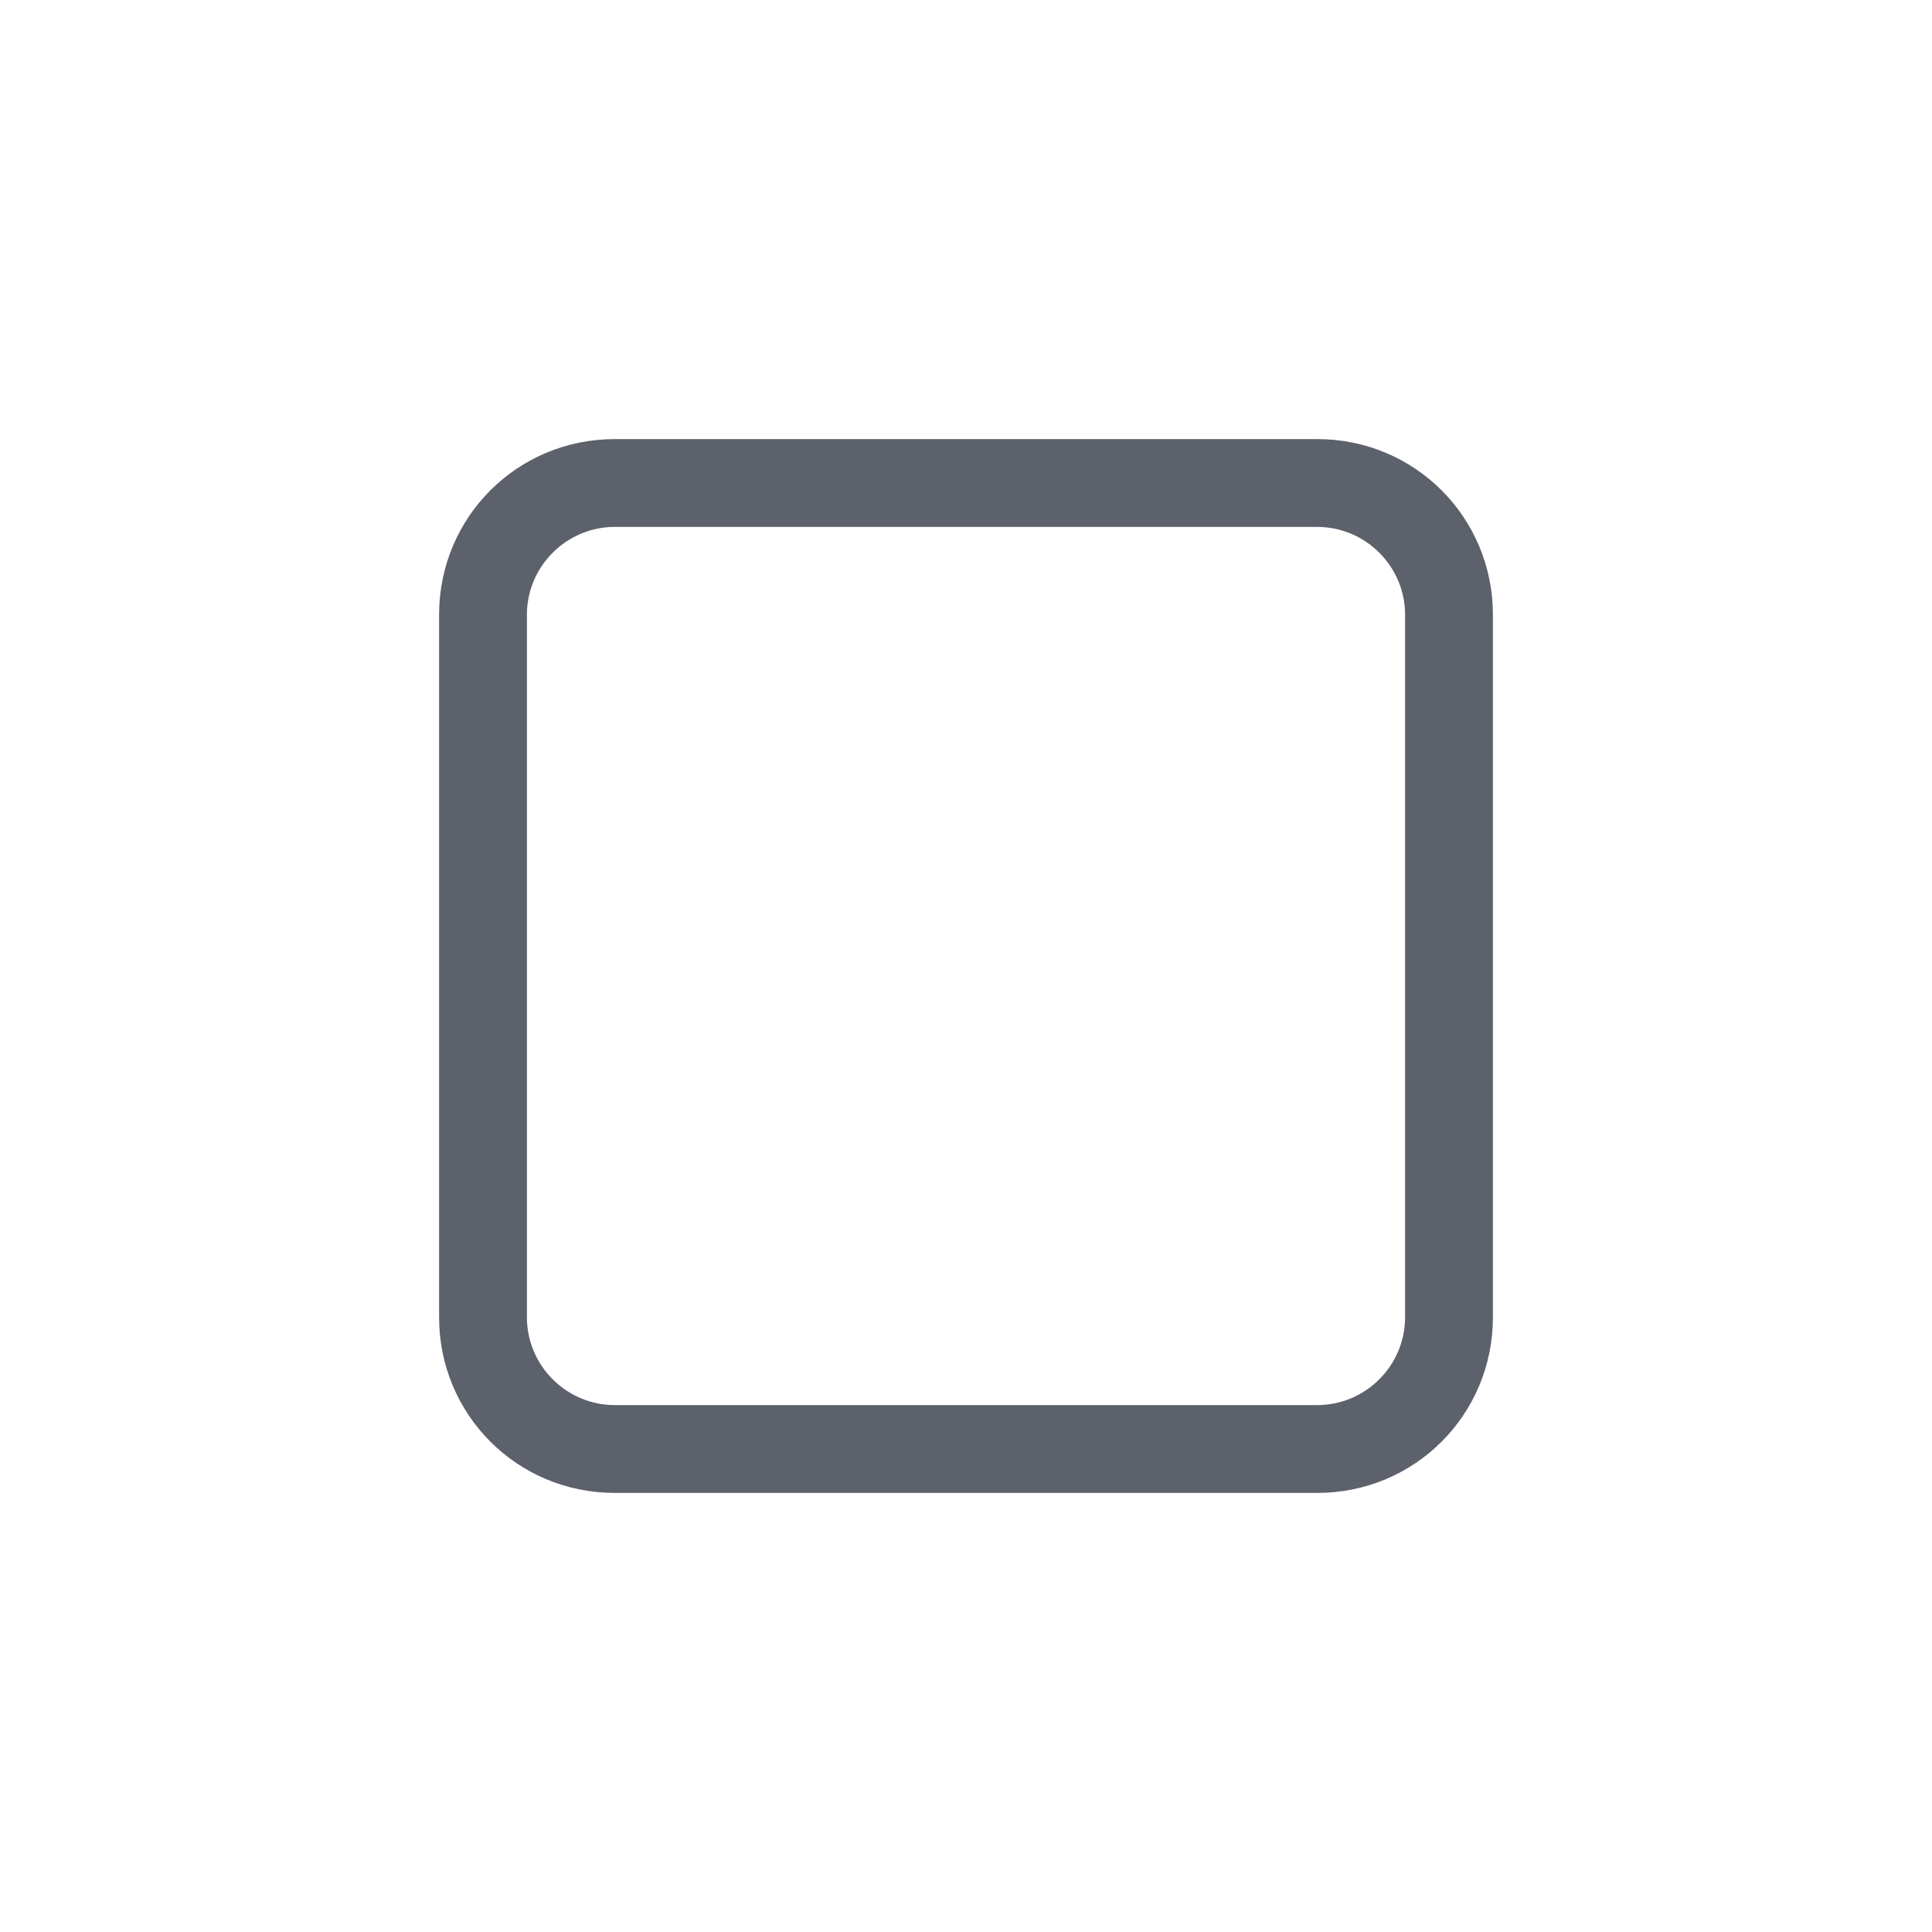 <svg height="22" width="22" xmlns="http://www.w3.org/2000/svg"><path d="m7 5c-1.11 0-2 .89-2 2v8c0 1.11.89 2 2 2h8c1.11 0 2-.89 2-2v-8c0-1.11-.89-2-2-2zm0 1h8c .55 0 1 .45 1 1v8c0 .55-.45 1-1 1h-8c-.55 0-1-.45-1-1v-8c0-.55.45-1 1-1z" fill="#5c616c"/></svg>